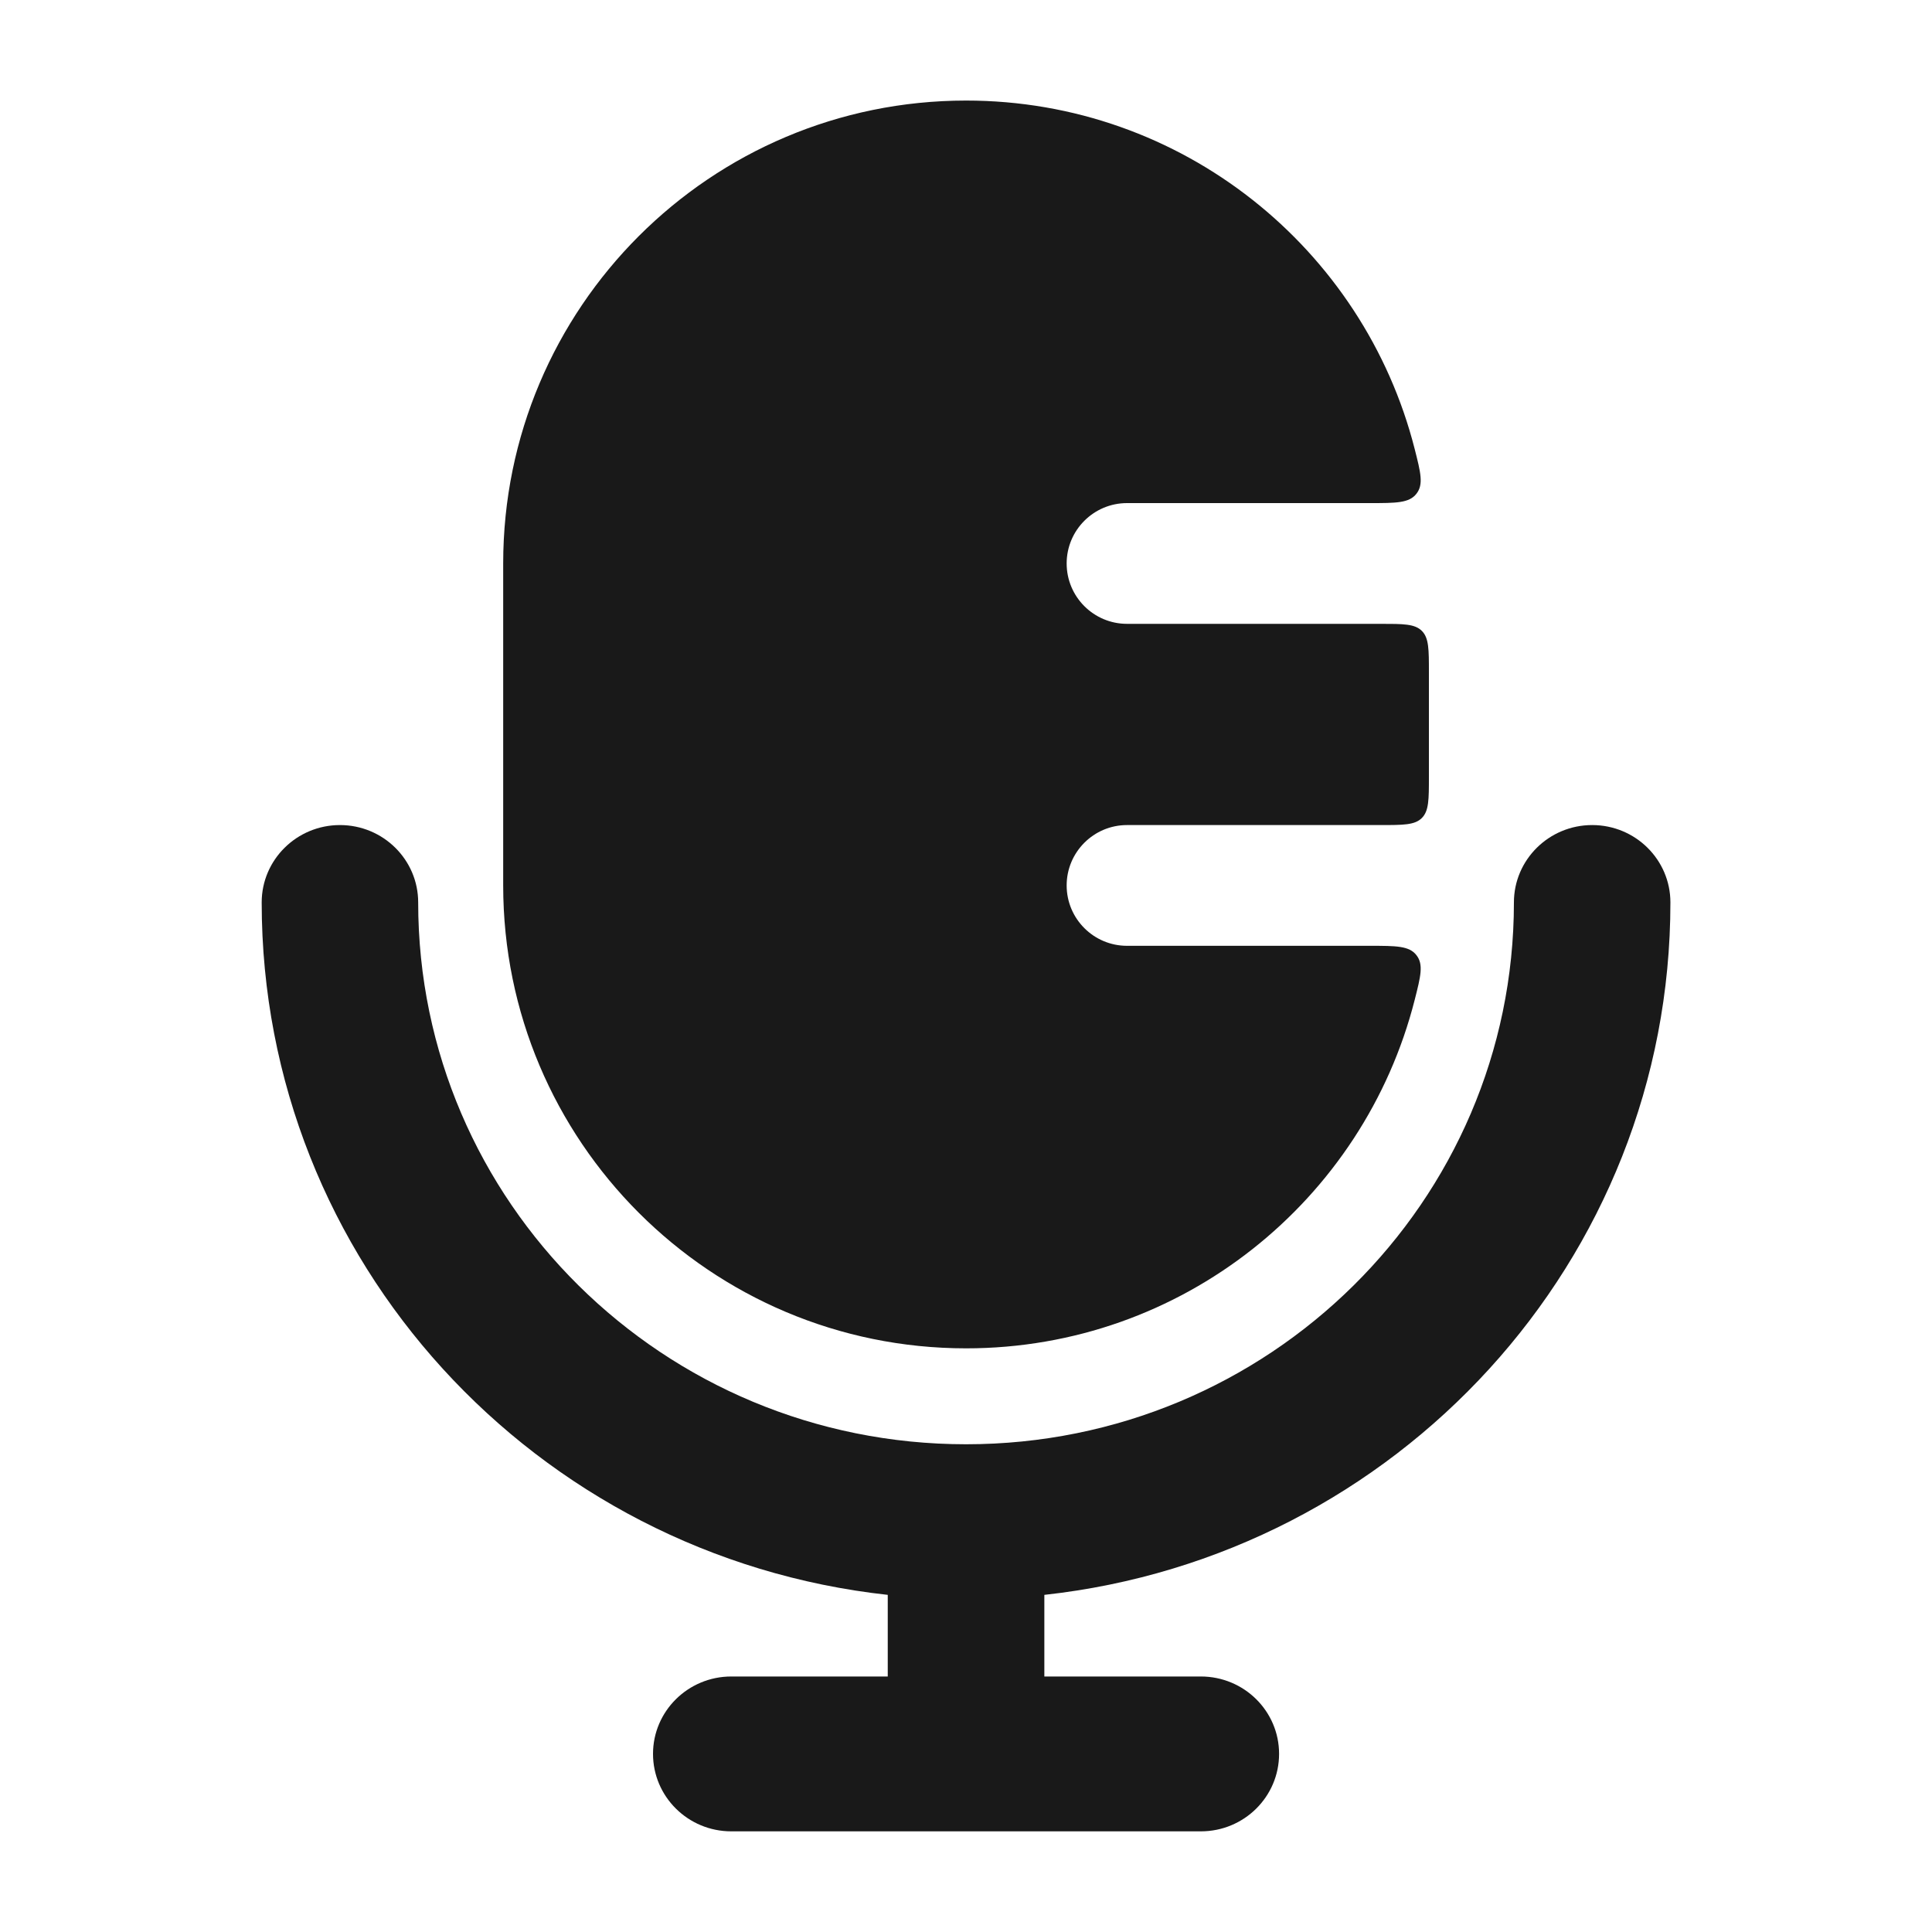 <svg width="20" height="20" viewBox="0 0 20 20" fill="none" xmlns="http://www.w3.org/2000/svg">
<g opacity="0.9">
<path fillRule="evenodd" clipRule="evenodd" d="M10.001 1.041C7.354 1.041 5.209 3.186 5.209 5.833V9.166C5.209 11.812 7.354 13.958 10.001 13.958C12.238 13.958 14.118 12.424 14.645 10.35C14.707 10.106 14.738 9.984 14.663 9.888C14.588 9.791 14.453 9.791 14.183 9.791H11.667C11.322 9.791 11.042 9.511 11.042 9.166C11.042 8.821 11.322 8.541 11.667 8.541H14.292C14.528 8.541 14.646 8.541 14.719 8.468C14.792 8.395 14.792 8.277 14.792 8.041V6.958C14.792 6.722 14.792 6.604 14.719 6.531C14.646 6.458 14.528 6.458 14.292 6.458H11.667C11.322 6.458 11.042 6.178 11.042 5.833C11.042 5.488 11.322 5.208 11.667 5.208H14.183C14.453 5.208 14.588 5.208 14.663 5.111C14.738 5.015 14.707 4.893 14.645 4.649C14.118 2.575 12.238 1.041 10.001 1.041Z" fill="black"/>
<path fillRule="evenodd" clipRule="evenodd" d="M3.519 8.541C3.967 8.541 4.329 8.9 4.329 9.342C4.329 12.44 6.868 14.951 10.001 14.951C13.133 14.951 15.672 12.44 15.672 9.342C15.672 8.9 16.035 8.541 16.482 8.541C16.93 8.541 17.292 8.9 17.292 9.342C17.292 13.054 14.457 16.111 10.811 16.51V17.355H12.431C12.879 17.355 13.241 17.714 13.241 18.156C13.241 18.599 12.879 18.958 12.431 18.958H7.57C7.123 18.958 6.76 18.599 6.76 18.156C6.76 17.714 7.123 17.355 7.57 17.355H9.19V16.51C5.545 16.111 2.709 13.054 2.709 9.342C2.709 8.9 3.072 8.541 3.519 8.541Z" fill="black"/>
</g>
</svg>
